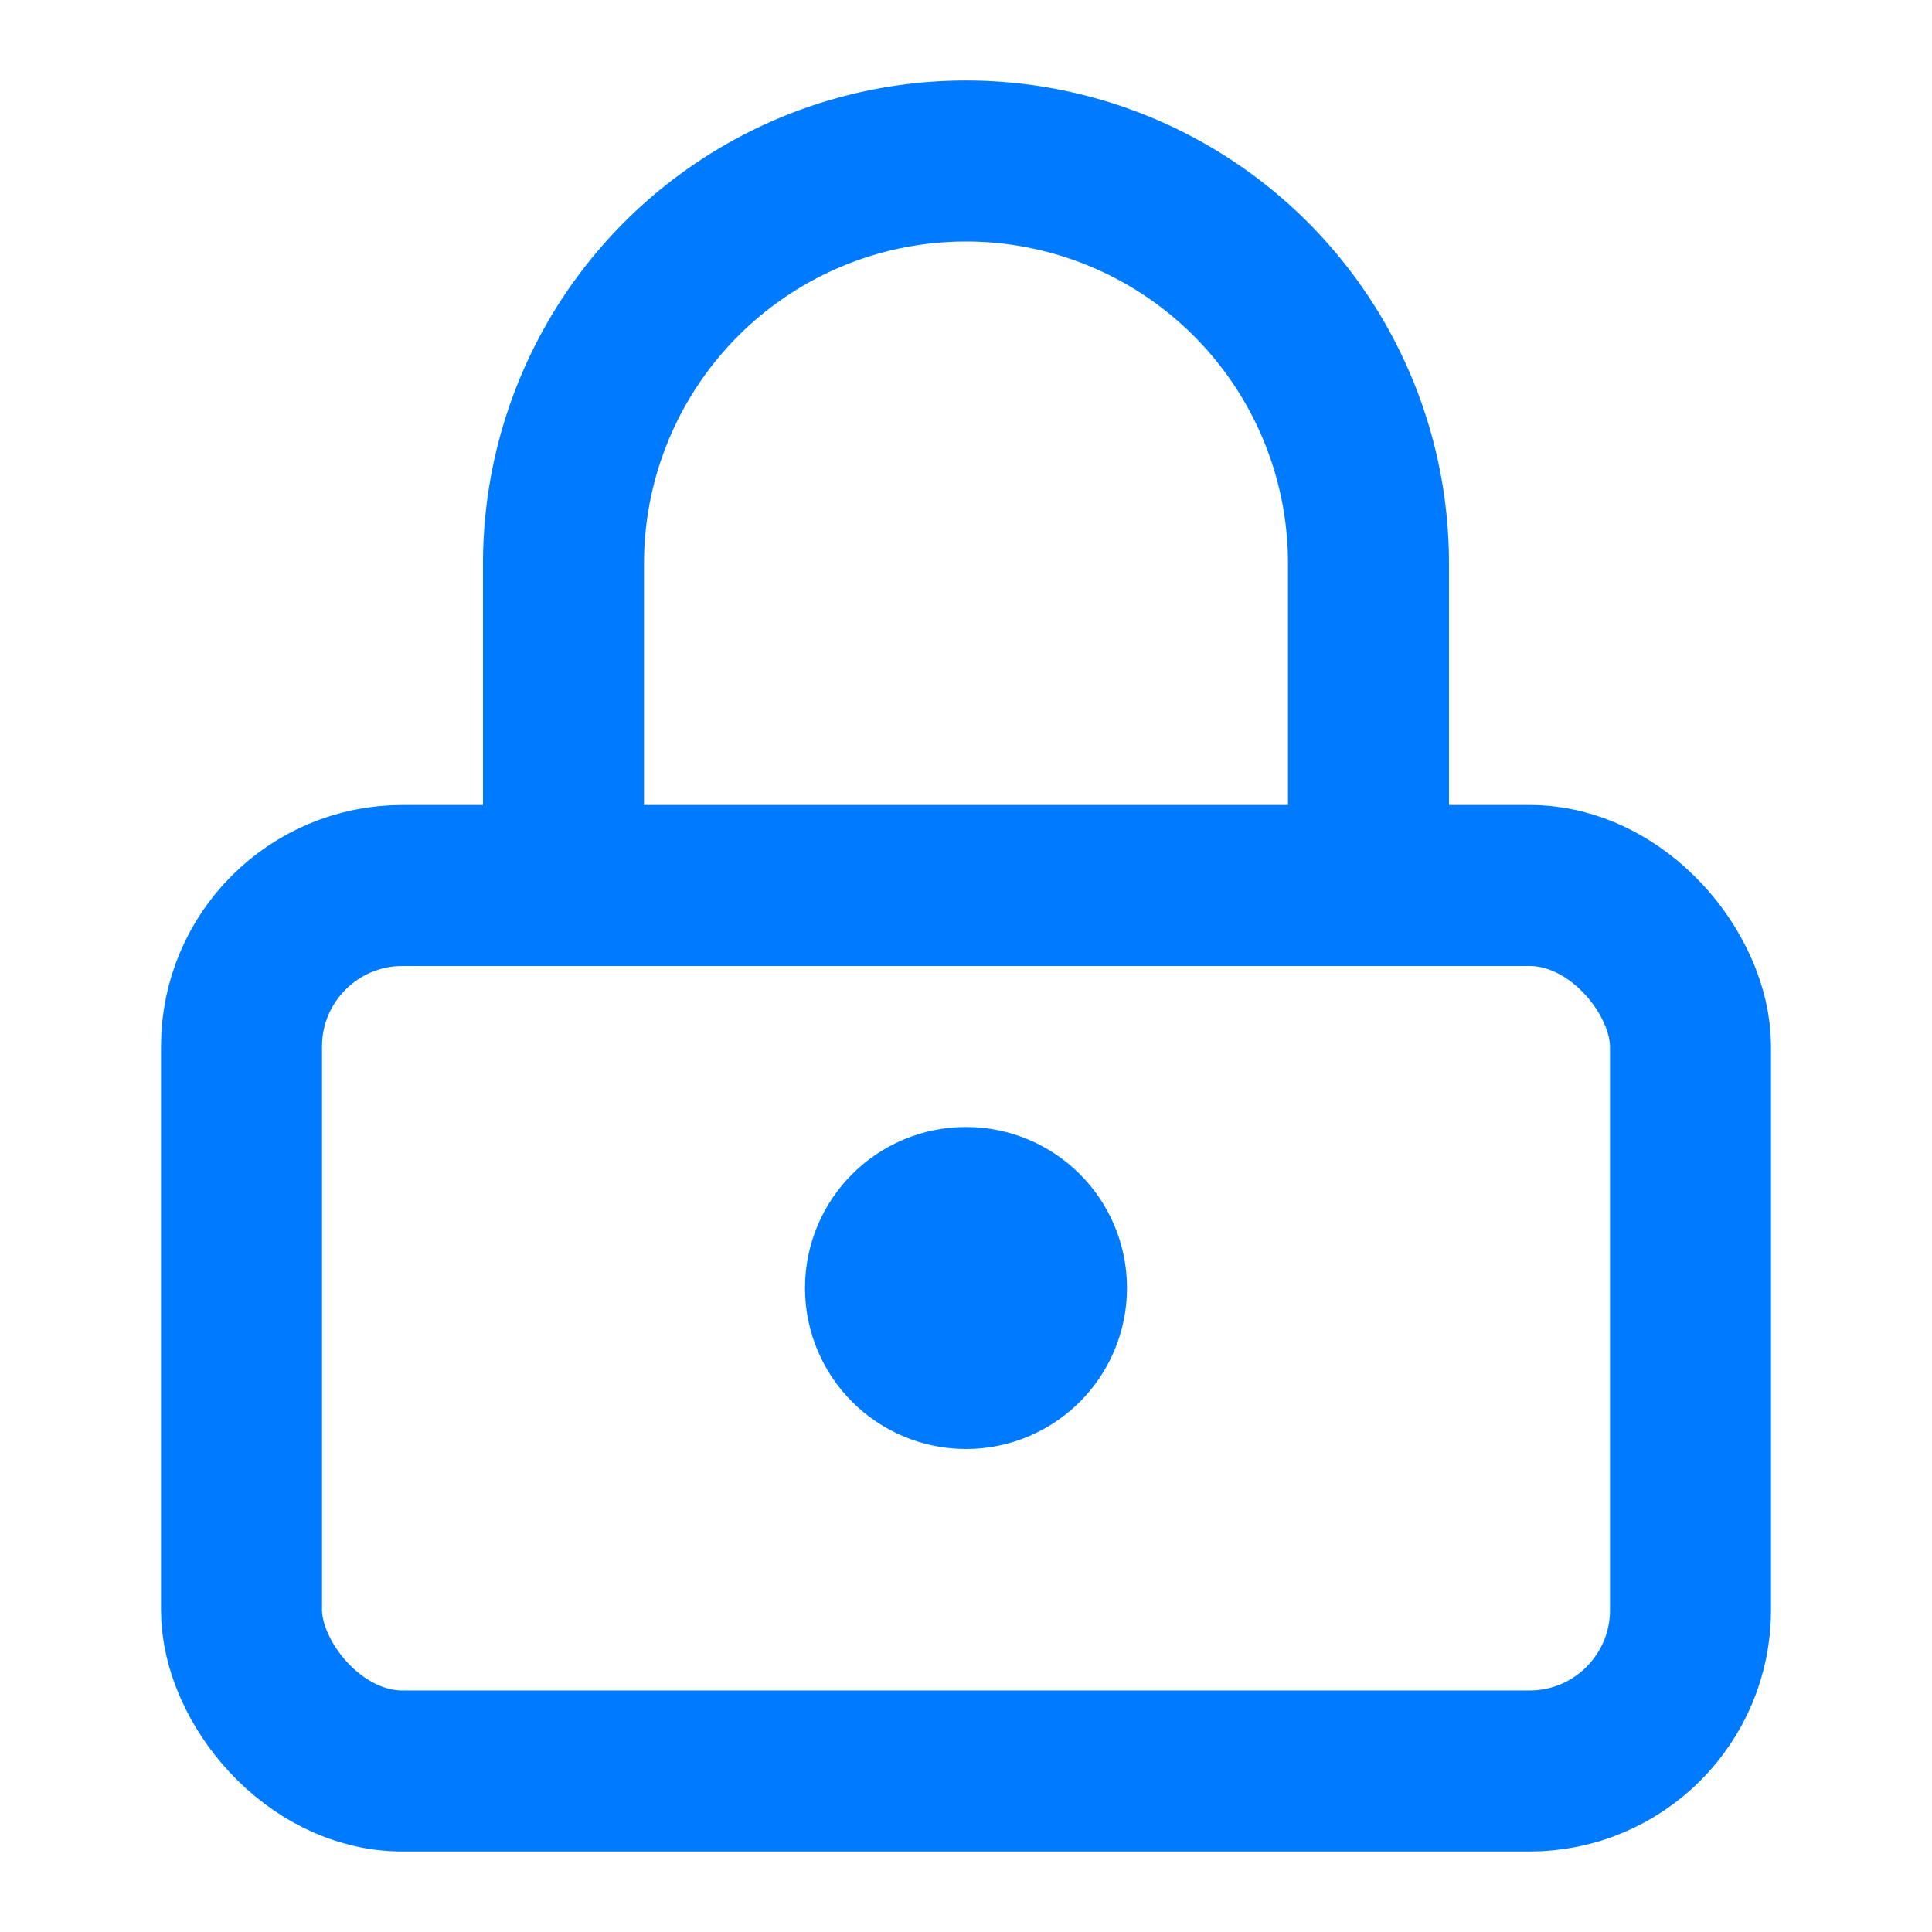 <svg xmlns="http://www.w3.org/2000/svg" width="64" height="64" viewBox="0 0 24 24" fill="none" stroke="#007BFF" stroke-width="2" stroke-linecap="round" stroke-linejoin="round">
  <rect x="3" y="11" width="18" height="11" rx="2" ry="2" />
  <path d="M7 11V7a5 5 0 0 1 10 0v4" />
  <circle cx="12" cy="16" r="1" />
</svg>